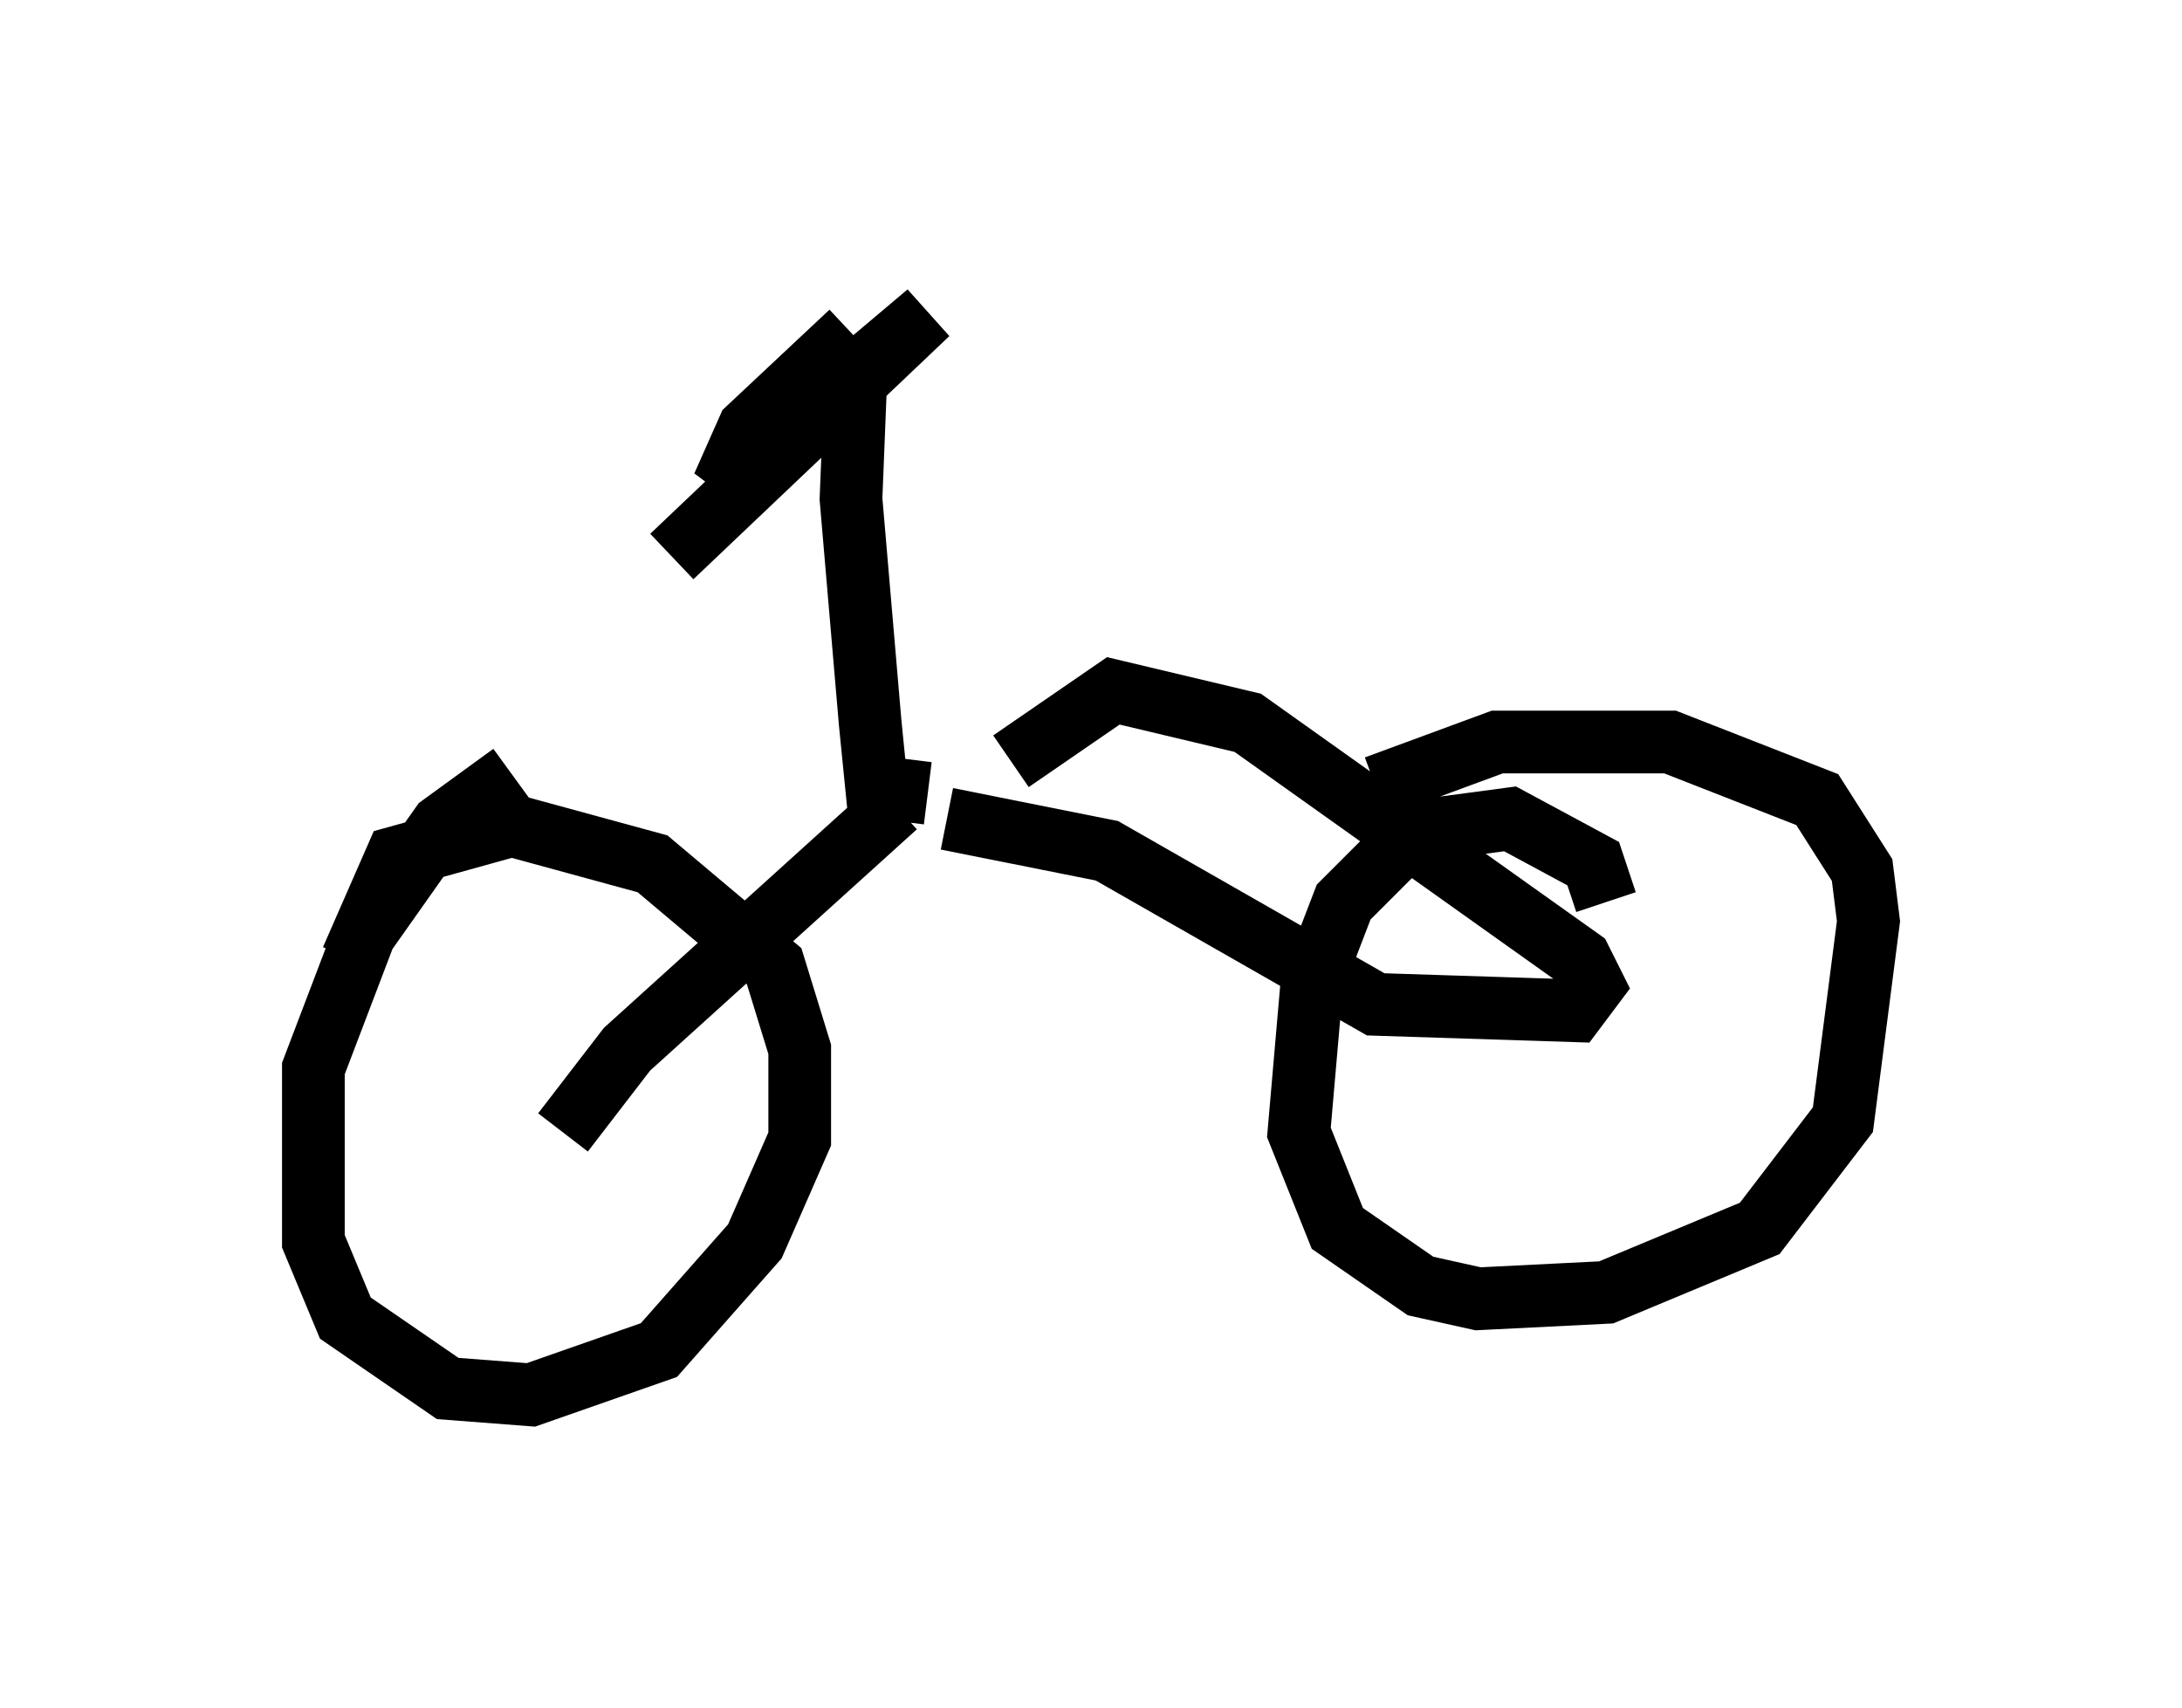 <?xml version="1.0" encoding="utf-8" ?>
<svg baseProfile="full" height="27.252" version="1.1" width="34.807" xmlns="http://www.w3.org/2000/svg" xmlns:ev="http://www.w3.org/2001/xml-events" xmlns:xlink="http://www.w3.org/1999/xlink"><defs /><rect fill="white" height="27.252" width="34.807" x="0" y="0" /><path d="M8.879, 12.248 m-0.715, 0.102 l-1.123, 0.817 -1.225, 1.735 l-0.817, 2.144 0.0, 2.756 l0.51, 1.225 1.633, 1.123 l1.327, 0.102 2.042, -0.715 l1.531, -1.735 0.715, -1.633 l0.0, -1.429 -0.408, -1.327 l-1.94, -1.633 -2.246, -0.613 l-1.838, 0.51 -0.715, 1.633 m20.009, -0.919 l-0.204, -0.613 -1.327, -0.715 l-1.531, 0.204 -1.123, 1.123 l-0.51, 1.327 -0.204, 2.348 l0.613, 1.531 1.327, 0.919 l0.919, 0.204 2.042, -0.102 l2.45, -1.021 1.327, -1.735 l0.408, -3.165 -0.102, -0.817 l-0.715, -1.123 -2.348, -0.919 l-2.756, 0.0 -1.94, 0.715 m-6.84, 0.51 l2.552, 0.51 4.288, 2.45 l3.165, 0.102 0.306, -0.408 l-0.204, -0.408 -5.308, -3.777 l-2.144, -0.51 -1.633, 1.123 m-7.146, 5.921 l1.021, -1.327 4.288, -3.879 m-0.613, -7.452 l-0.102, 2.552 0.306, 3.573 l0.102, 1.021 0.817, 0.102 m-4.083, -3.777 l4.083, -3.879 -3.267, 2.756 l0.408, -0.919 1.633, -1.531 " fill="none" stroke="black" stroke-width="1" /></svg>